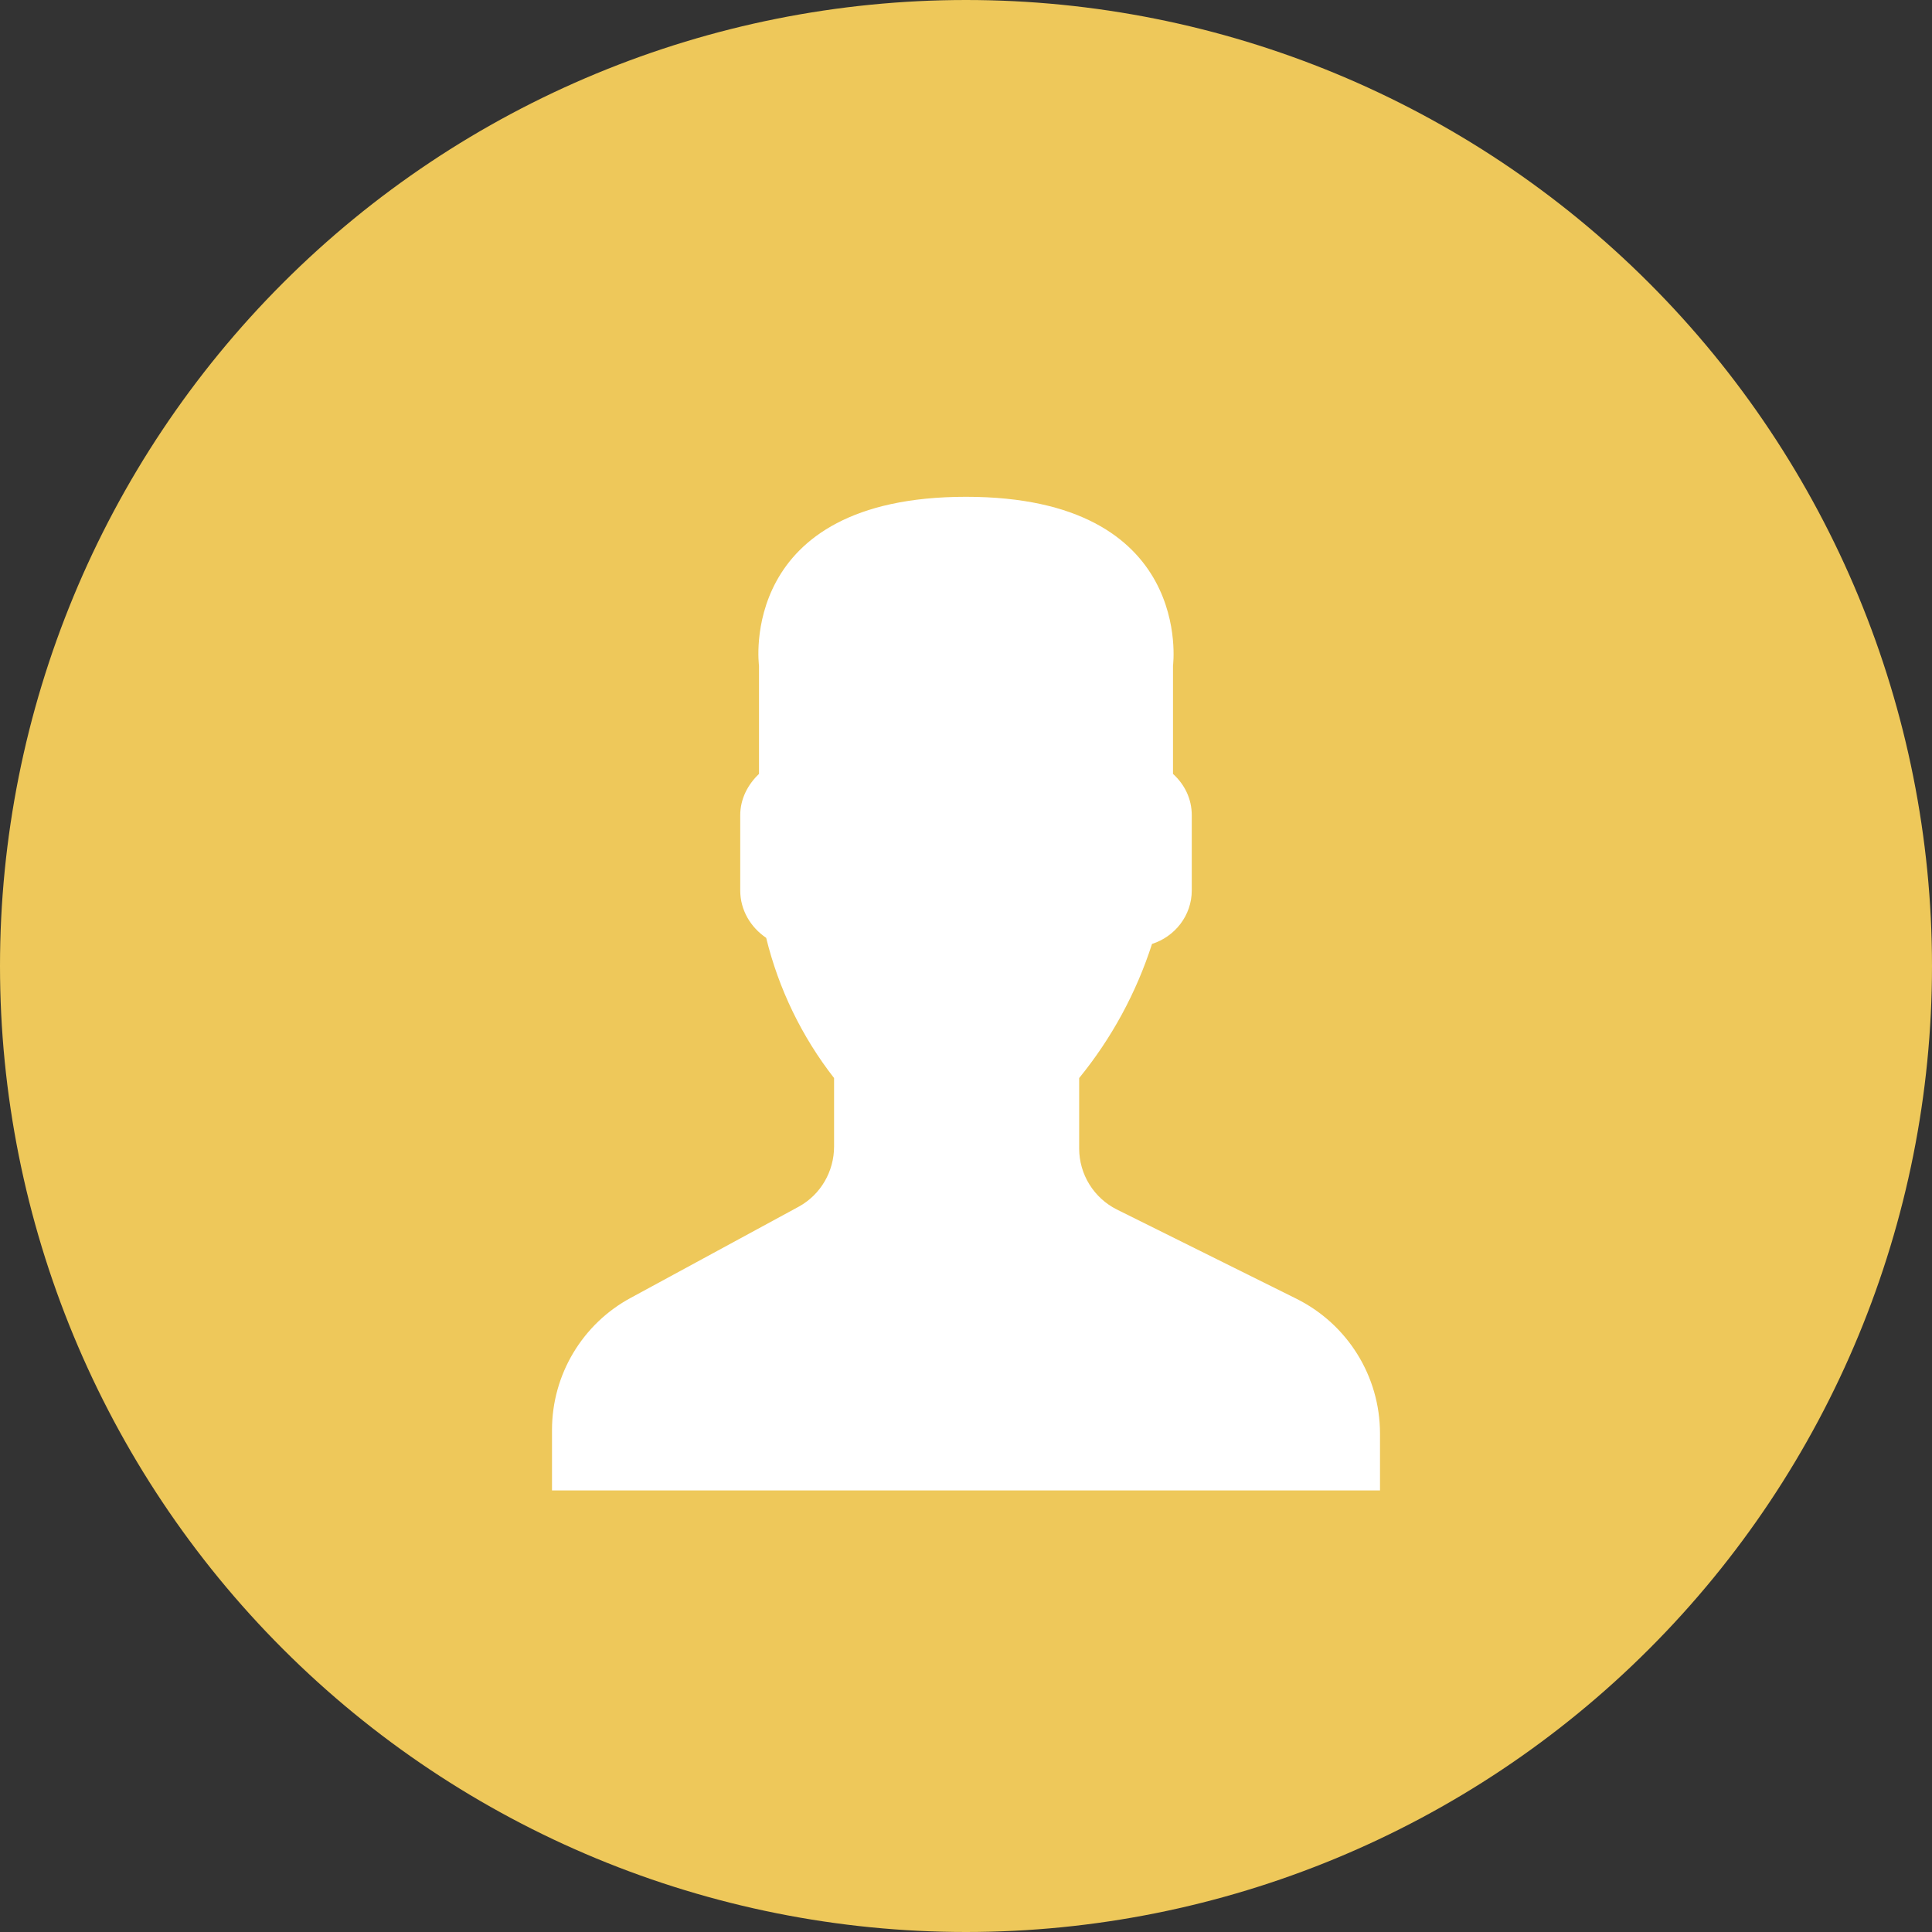 <svg width="35" height="35" viewBox="0 0 35 35" fill="none" xmlns="http://www.w3.org/2000/svg">
<rect x="0" y="0" width="35" height="35" fill="#333333" stroke="none"/>
<path d="M0 17.5C0 12.859 1.844 8.408 5.126 5.126C8.408 1.844 12.859 0 17.5 0C22.141 0 26.593 1.844 29.874 5.126C33.156 8.408 35 12.859 35 17.5C35 22.141 33.156 26.593 29.874 29.874C26.593 33.156 22.141 35 17.5 35C12.859 35 8.408 33.156 5.126 29.874C1.844 26.593 0 22.141 0 17.5V17.5Z" fill="#EEC85A"/>
<path d="M23.49 23.53L20.23 21.91C20.026 21.807 19.855 21.65 19.735 21.456C19.615 21.262 19.551 21.038 19.55 20.81V19.53C20.138 18.809 20.585 17.985 20.87 17.1C21.28 16.97 21.59 16.59 21.59 16.13V14.77C21.59 14.47 21.46 14.21 21.25 14.02V12.06C21.25 12.06 21.65 9 17.5 9C13.34 9 13.75 12.06 13.75 12.06V14.02C13.55 14.21 13.41 14.47 13.41 14.77V16.13C13.41 16.49 13.6 16.8 13.88 16.99C14.106 17.914 14.525 18.78 15.11 19.53V20.77C15.11 21.22 14.87 21.64 14.47 21.86L11.43 23.51C10.998 23.742 10.638 24.087 10.386 24.508C10.134 24.929 10.001 25.41 10 25.9V27H25V25.97C25 24.93 24.41 23.99 23.49 23.53V23.53Z" fill="white"/>
</svg>
